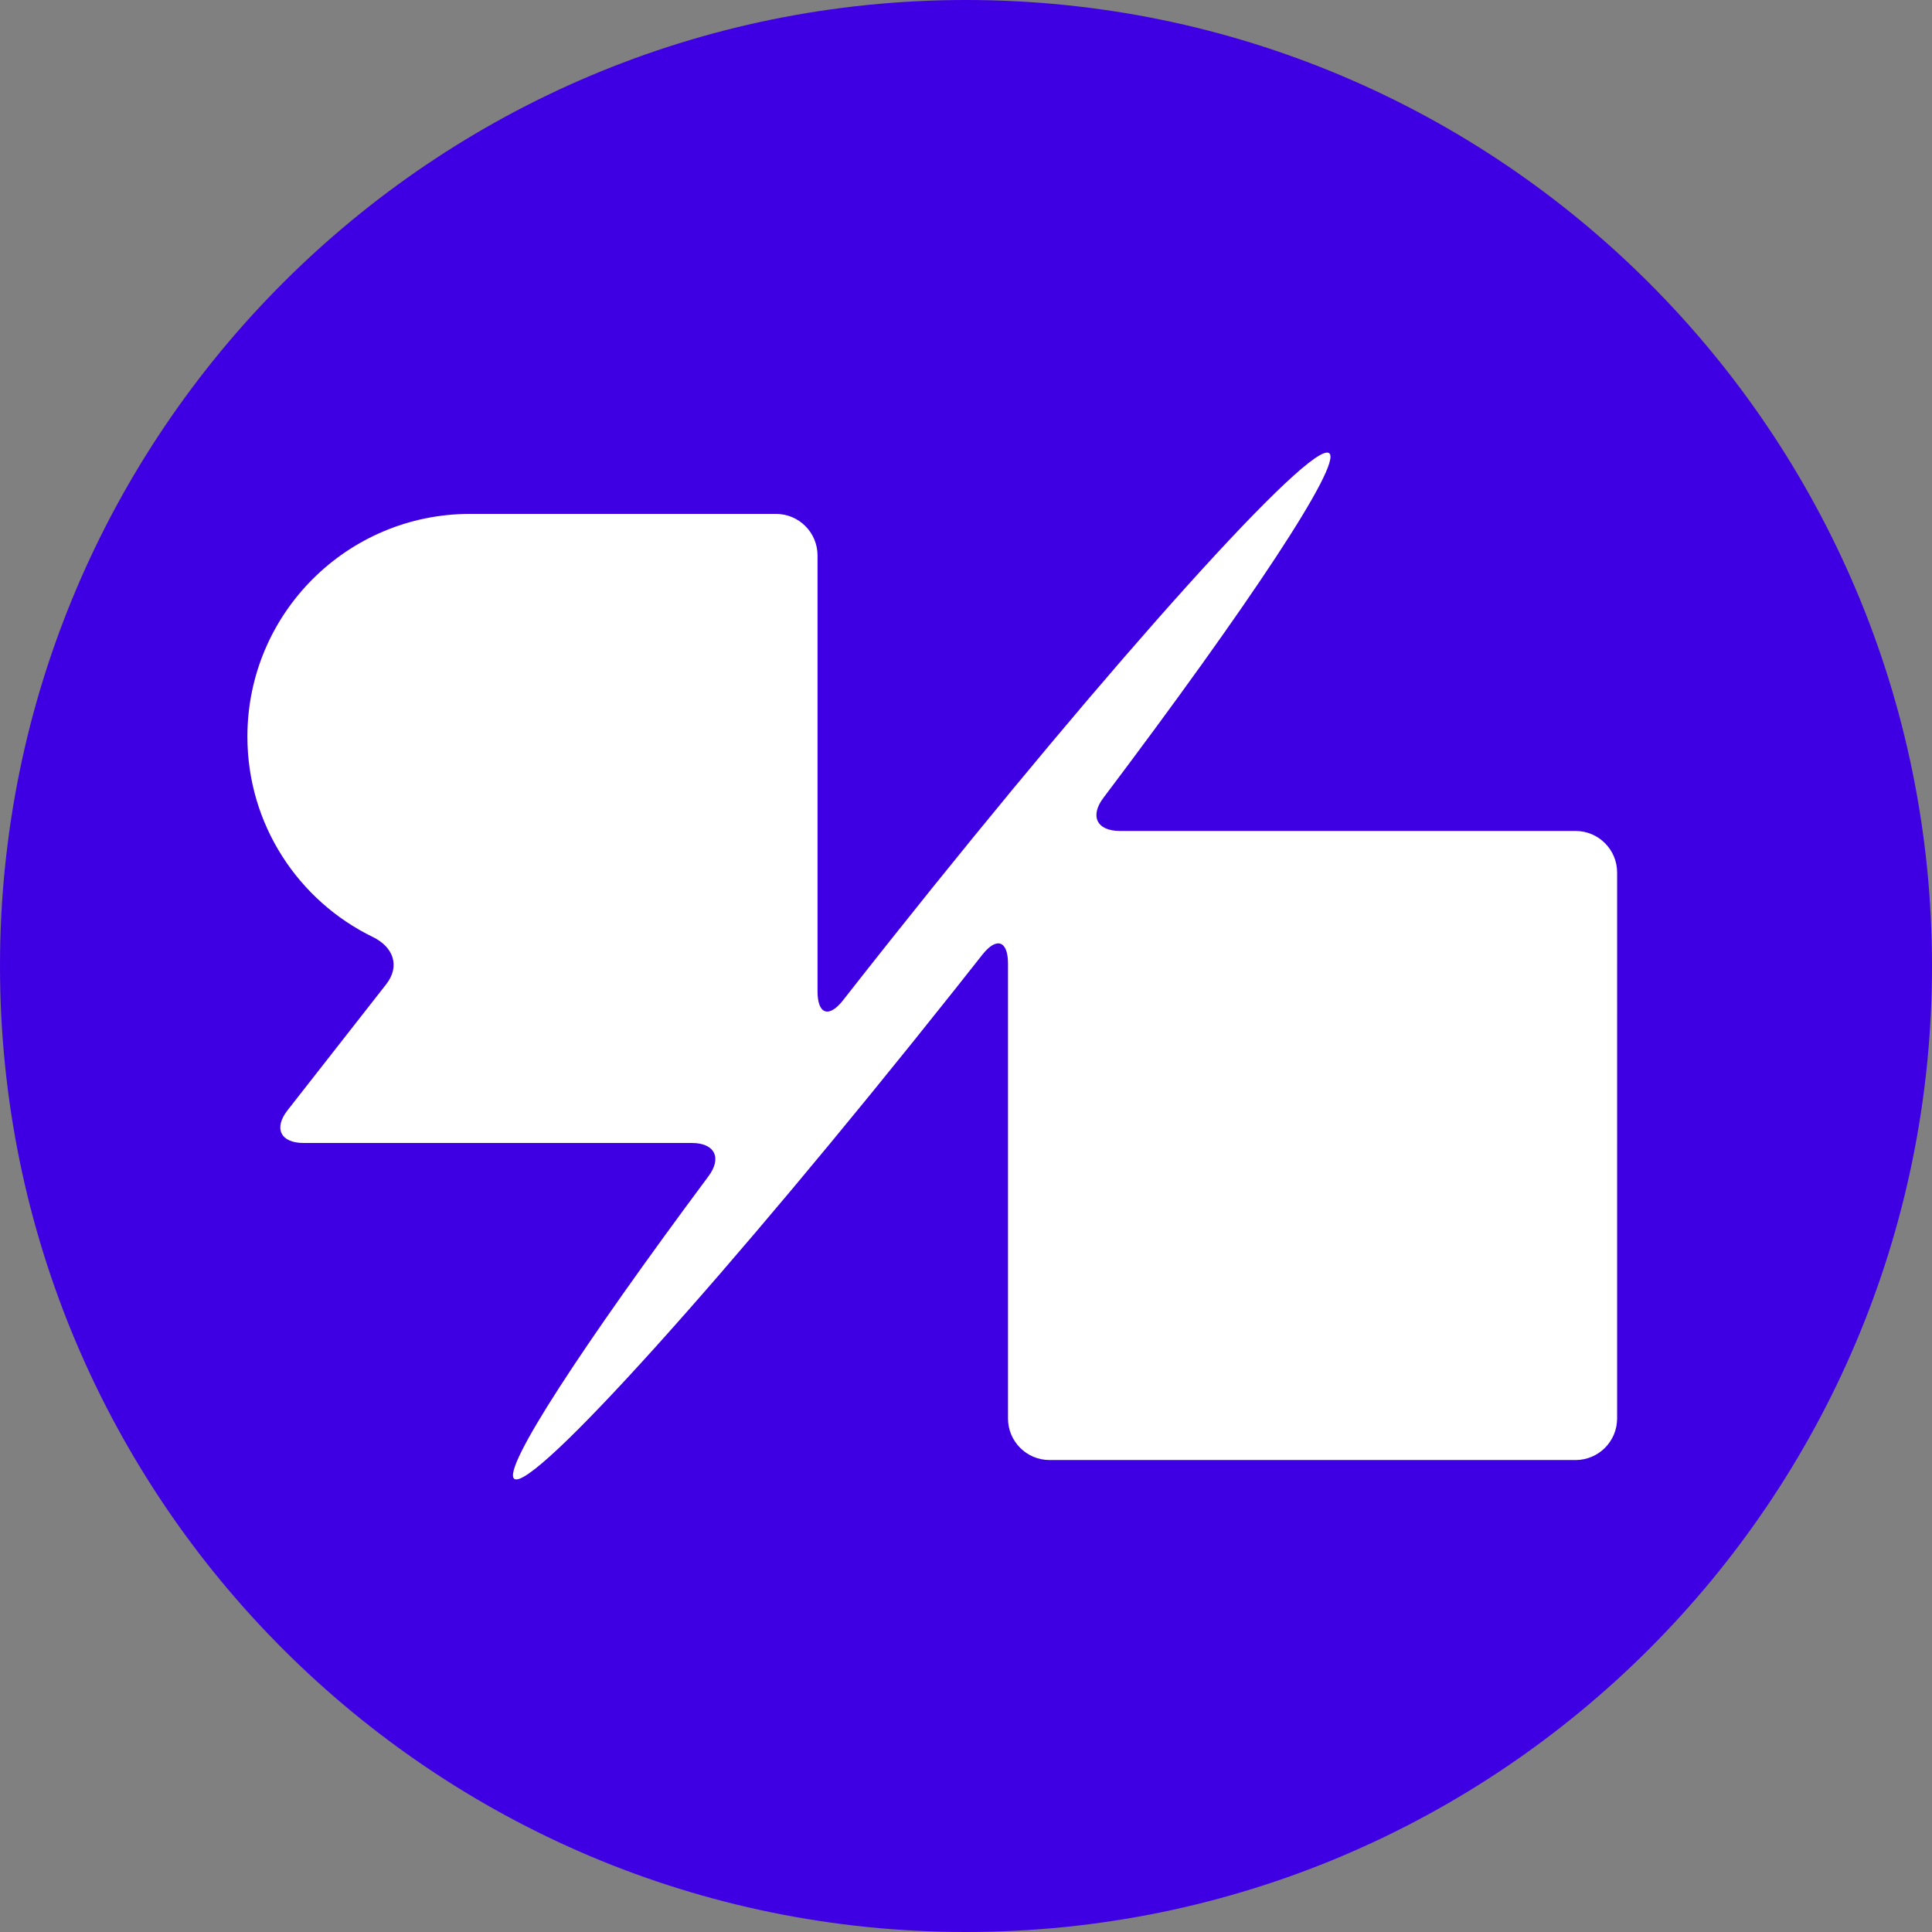 <?xml version="1.0" encoding="utf-8"?>
<!-- Generator: Adobe Illustrator 16.0.4, SVG Export Plug-In . SVG Version: 6.00 Build 0)  -->
<!DOCTYPE svg PUBLIC "-//W3C//DTD SVG 1.1//EN" "http://www.w3.org/Graphics/SVG/1.1/DTD/svg11.dtd">
<svg version="1.1" id="Layer_1" xmlns="http://www.w3.org/2000/svg" xmlns:xlink="http://www.w3.org/1999/xlink" x="0px" y="0px"
	 width="900px" height="900px" viewBox="0 0 900 900" enable-background="new 0 0 900 900" xml:space="preserve">
<rect x="0" y="0" width="900" height="900" fill="#808080" stroke="none"/>
<path fill="#3E00E2" d="M900,450c0,248.527-201.471,450-450,450C201.472,900,0,698.527,0,450C0,201.472,201.472,0,450,0
	C698.529,0,900,201.472,900,450z"/>
<path fill="#FFFFFF" d="M514.008,371.663c67.521-89.461,111.409-155.604,105.195-160.542c-8.165-6.489-99.773,95.201-204.614,227.13
	c-7.421,9.337-14.708,18.577-21.842,27.686c-6.594,8.422-11.909,6.602-11.909-4.096V258.76c0-10.696-8.671-19.367-19.367-19.367
	h-142.47c-57.301,0-103.753,46.452-103.753,103.753c0,41.062,23.856,76.548,58.464,93.364c9.621,4.674,12.765,13.611,6.171,22.033
	l-45.918,58.65c-6.593,8.422-3.268,15.25,7.428,15.25h180.885c10.696,0,14.148,6.924,7.761,15.504
	c-59.088,79.377-96.243,136.361-90.494,140.932c8.165,6.488,99.774-95.201,204.614-227.129c4.537-5.709,9.024-11.381,13.456-17.01
	c6.619-8.404,11.952-6.568,11.952,4.128v211.909c0,10.695,8.671,19.365,19.367,19.365h245.019c10.696,0,19.367-8.67,19.367-19.365
	V406.46c0-10.697-8.671-19.367-19.367-19.367H521.67C510.974,387.093,507.563,380.2,514.008,371.663z"/>
</svg>
